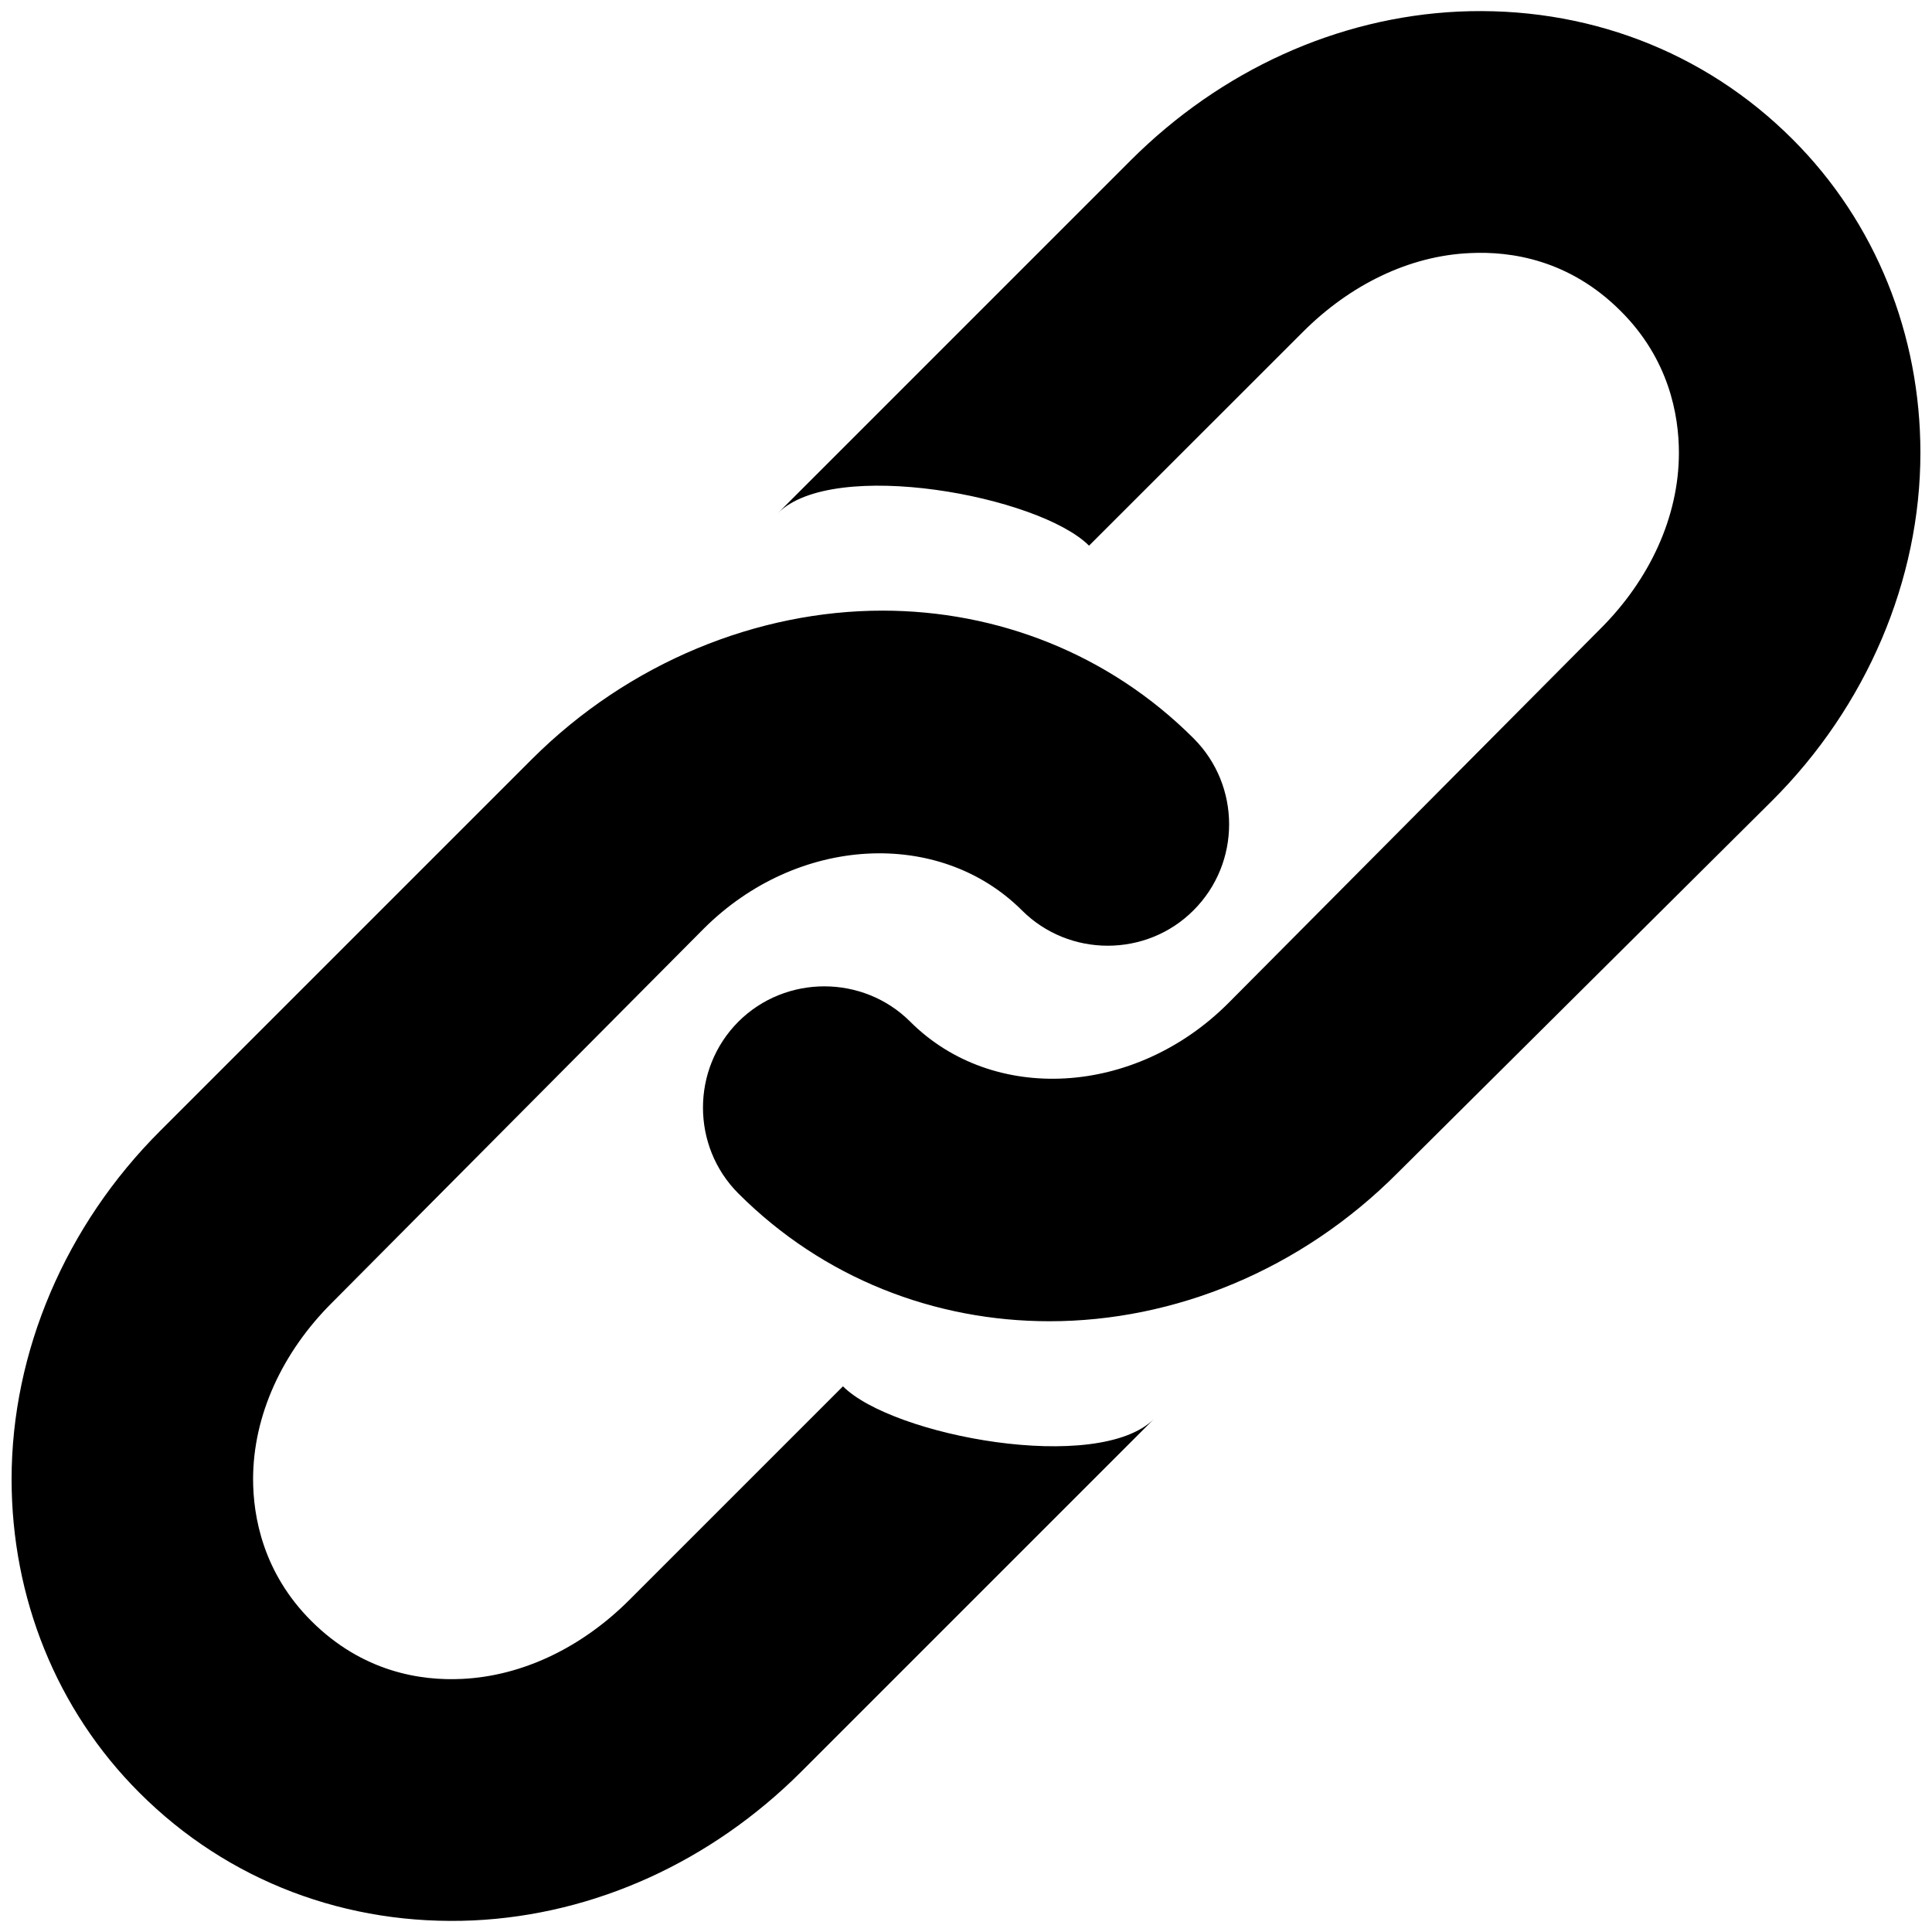 <svg width="16" height="16" viewBox="0 0 16 16" fill="none" xmlns="http://www.w3.org/2000/svg">
  <path d="M12.077 0.096C11.075 0.144 10.111 0.582 9.365 1.327L6.442 4.25C6.901 3.788 8.606 4.106 9.019 4.519L10.789 2.75C11.18 2.358 11.671 2.118 12.173 2.096C12.514 2.079 12.998 2.151 13.423 2.577C13.82 2.973 13.904 3.435 13.904 3.75C13.904 4.276 13.664 4.8 13.25 5.211L10.173 8.307C9.399 9.082 8.221 9.144 7.538 8.461C7.149 8.072 6.507 8.07 6.115 8.461C5.724 8.853 5.724 9.493 6.115 9.884C6.817 10.586 7.74 10.942 8.692 10.942C9.721 10.942 10.772 10.521 11.577 9.711L14.673 6.634C15.459 5.851 15.904 4.803 15.904 3.75C15.904 2.771 15.534 1.841 14.846 1.154C14.111 0.418 13.123 0.048 12.077 0.096ZM7.308 5.057C6.279 5.057 5.212 5.481 4.404 6.288L1.327 9.365C0.541 10.149 0.096 11.197 0.096 12.25C0.096 13.228 0.466 14.159 1.154 14.846C1.889 15.582 2.877 15.952 3.923 15.904C4.926 15.856 5.889 15.418 6.635 14.673L9.558 11.75C9.096 12.211 7.394 11.894 6.981 11.481L5.212 13.25C4.82 13.642 4.329 13.88 3.827 13.904C3.486 13.921 3.002 13.848 2.577 13.423C2.18 13.026 2.096 12.562 2.096 12.25C2.096 11.723 2.337 11.199 2.75 10.788L5.827 7.692C6.601 6.918 7.779 6.858 8.462 7.538C8.853 7.93 9.495 7.93 9.885 7.538C10.277 7.146 10.277 6.507 9.885 6.115C9.183 5.413 8.257 5.057 7.308 5.057Z" fill="black"/>
</svg>
